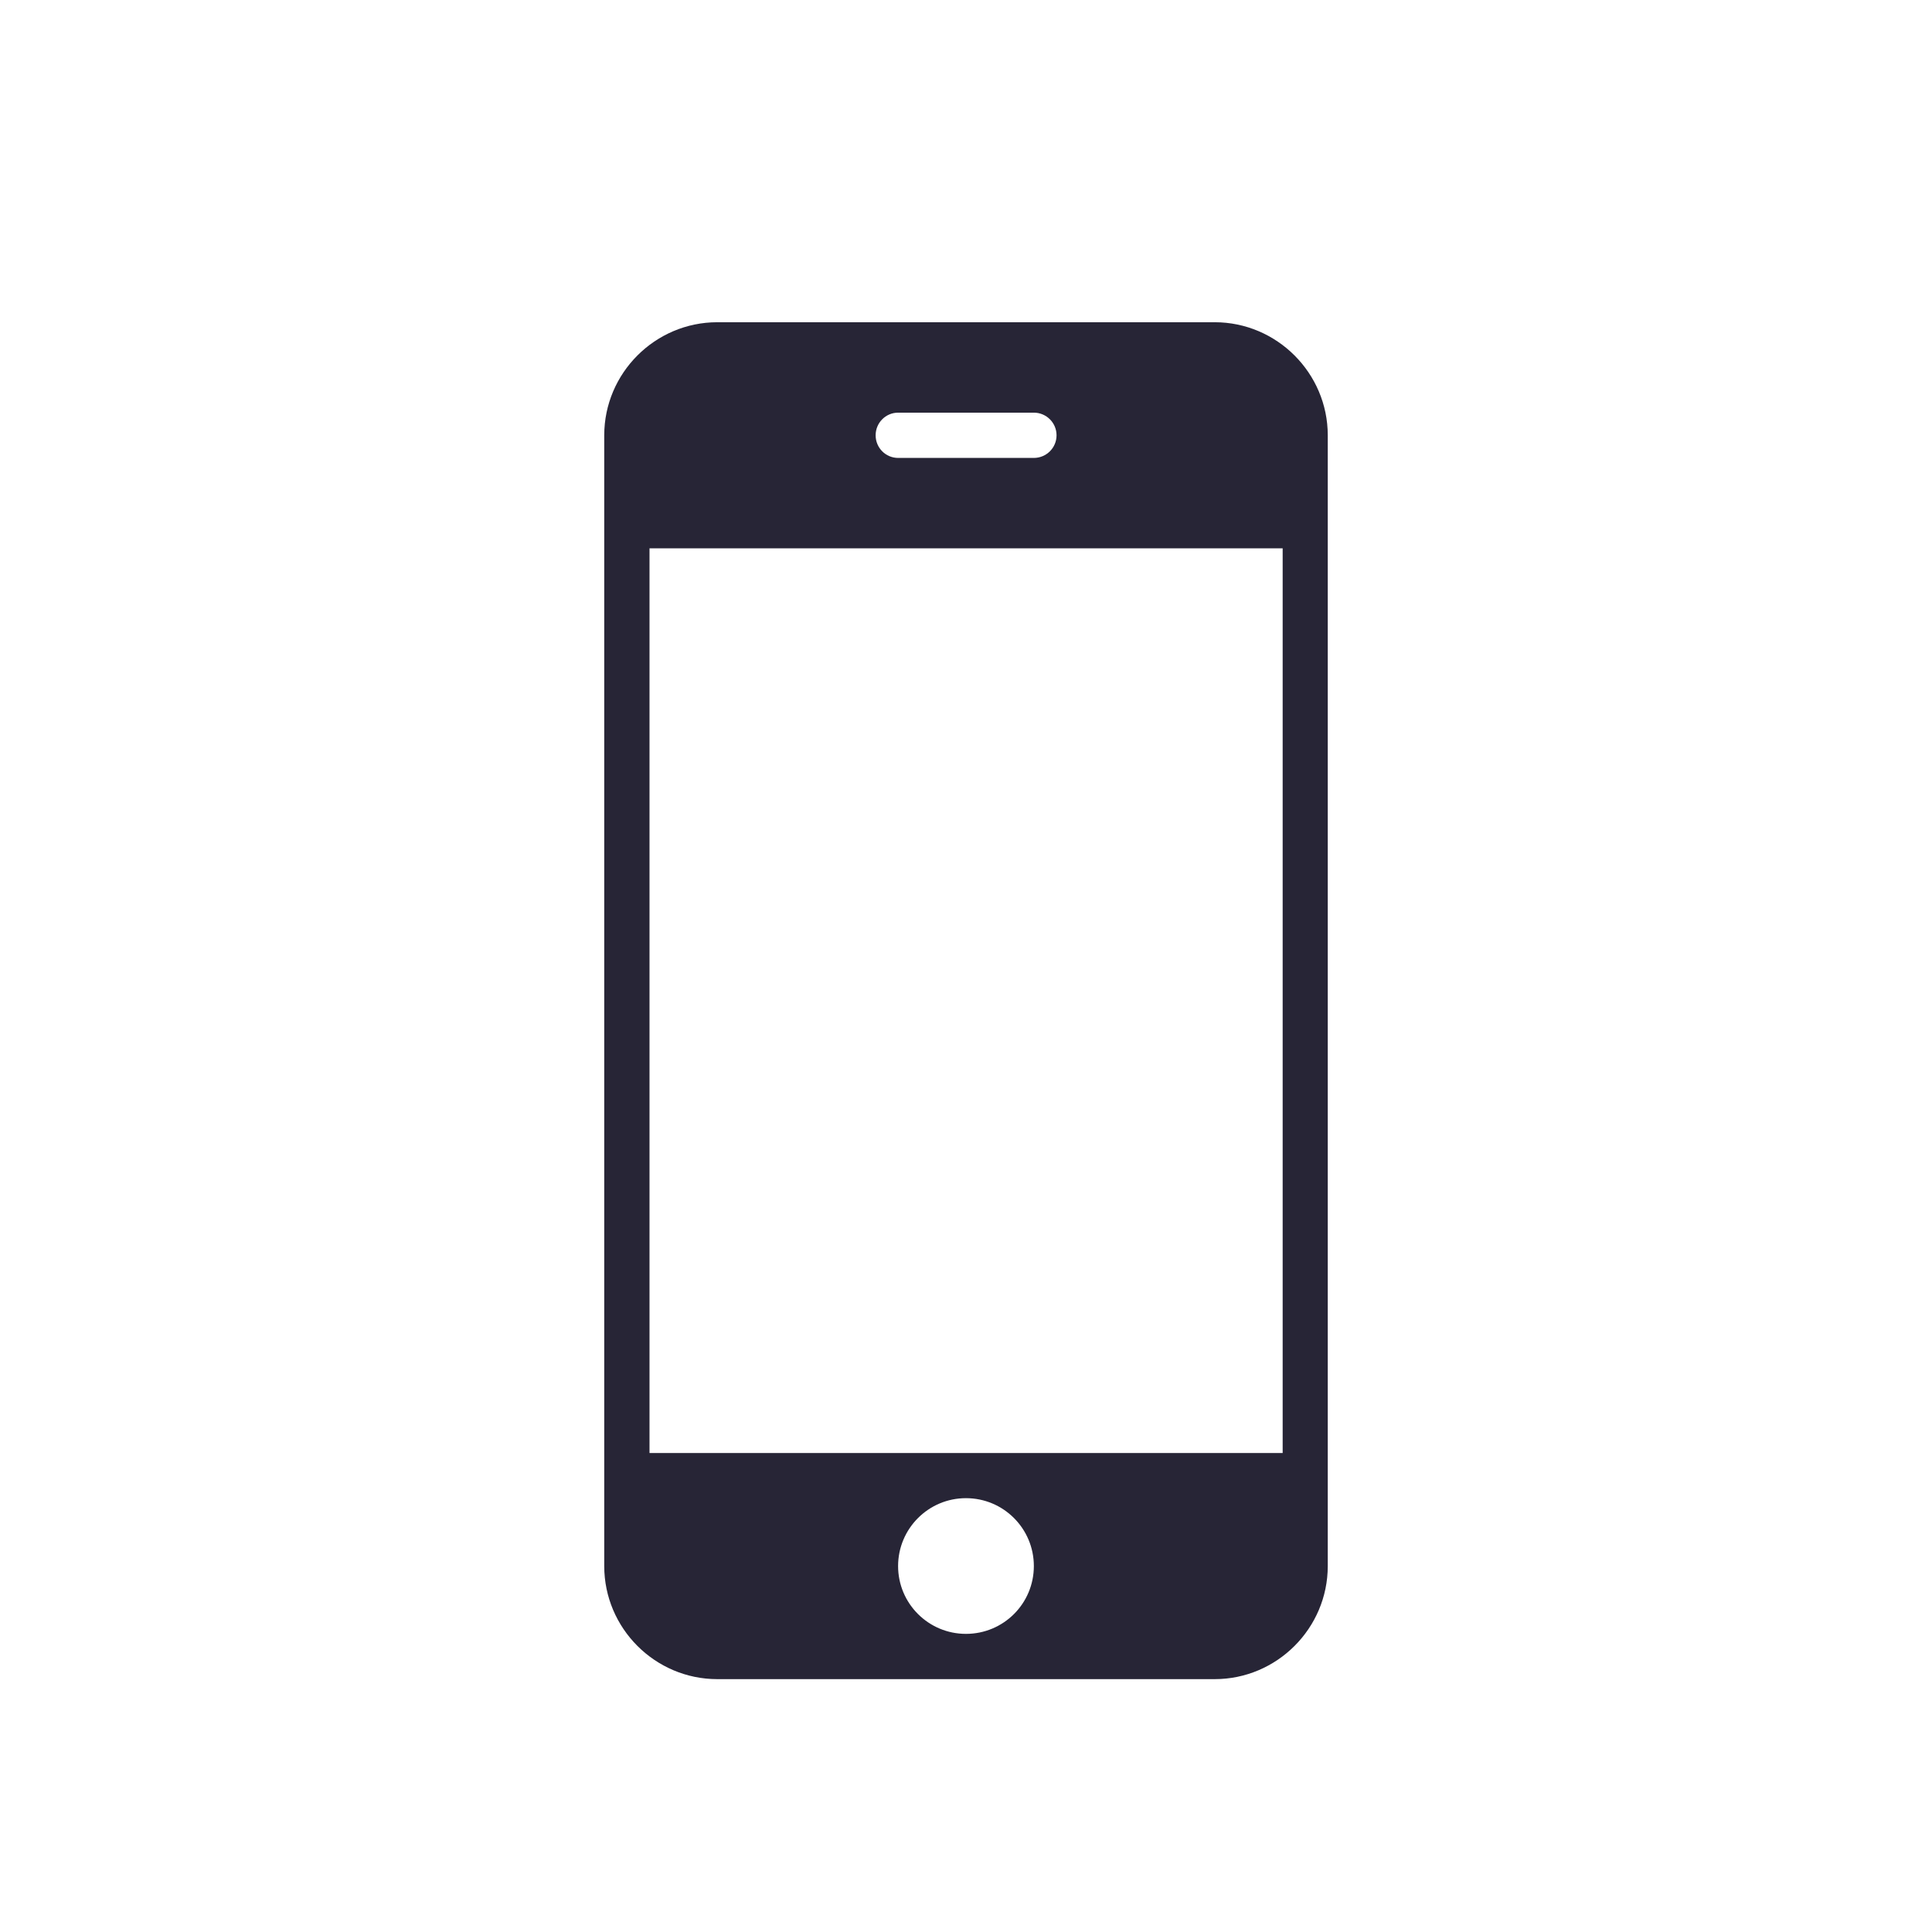 <?xml version="1.0" encoding="utf-8"?>
<!-- Generator: Adobe Illustrator 18.0.0, SVG Export Plug-In . SVG Version: 6.00 Build 0)  -->
<!DOCTYPE svg PUBLIC "-//W3C//DTD SVG 1.1//EN" "http://www.w3.org/Graphics/SVG/1.1/DTD/svg11.dtd">
<svg version="1.1" id="图形" xmlns="http://www.w3.org/2000/svg" xmlns:xlink="http://www.w3.org/1999/xlink" x="0px" y="0px"
	 viewBox="15.167 -16.333 1000.636 1000.678" enable-background="new 15.167 -16.333 1000.636 1000.678" xml:space="preserve">
<g>
	<path fill-rule="evenodd" clip-rule="evenodd" fill="#272536" d="M644.292,150.56H386.677c-32.24,0-58.558,26.378-58.558,58.555
		v585.666c0,32.208,26.318,58.558,58.558,58.558h257.614c32.211,0,58.559-26.35,58.559-58.558V209.114
		C702.851,176.938,676.503,150.56,644.292,150.56L644.292,150.56z M480.344,197.391h70.282c6.471,0,11.755,5.253,11.755,11.724
		c0,6.506-5.285,11.724-11.755,11.724h-70.282c-6.442,0-11.662-5.218-11.662-11.724
		C468.682,202.644,473.901,197.391,480.344,197.391L480.344,197.391z M515.455,829.892c-19.387,0-35.139-15.694-35.139-35.111
		c0-19.418,15.752-35.172,35.139-35.172c19.477,0,35.171,15.753,35.171,35.172C550.625,814.198,534.933,829.892,515.455,829.892
		L515.455,829.892z M679.494,736.223H351.566v-468.55h327.928V736.223L679.494,736.223z"/>
</g>
</svg>
